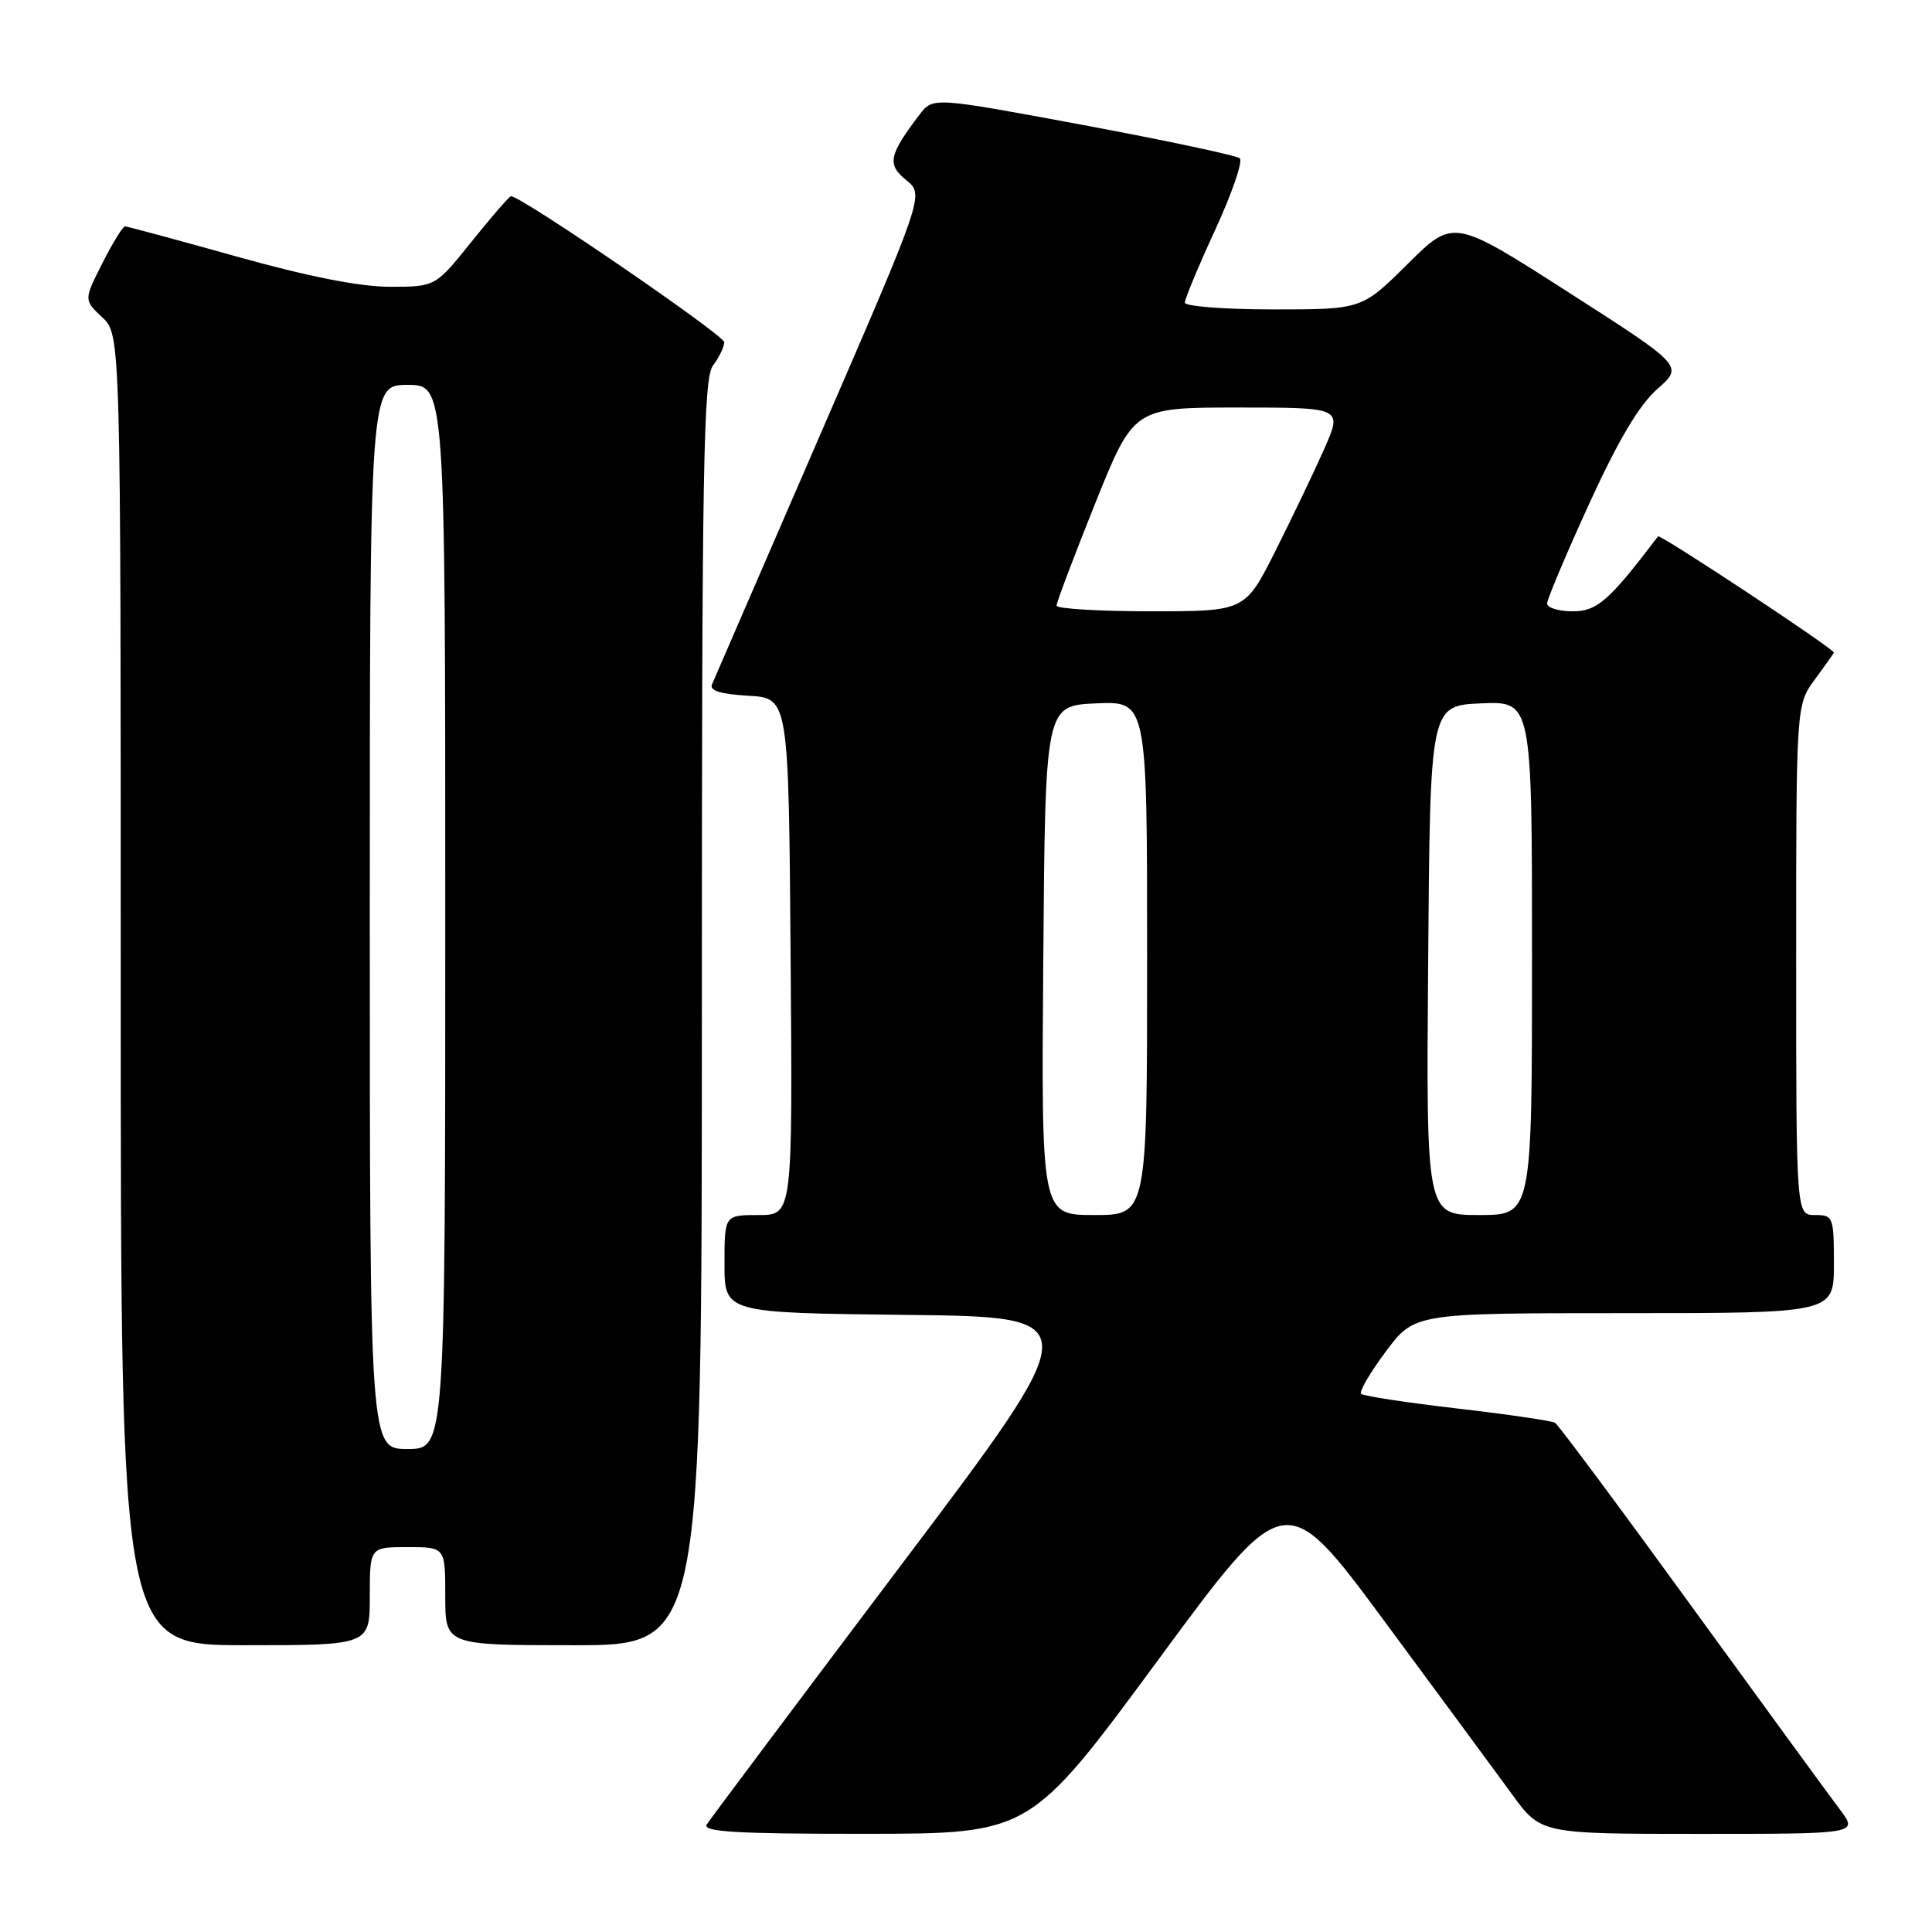 <?xml version="1.0" encoding="UTF-8" standalone="no"?>
<!DOCTYPE svg PUBLIC "-//W3C//DTD SVG 1.1//EN" "http://www.w3.org/Graphics/SVG/1.1/DTD/svg11.dtd" >
<svg xmlns="http://www.w3.org/2000/svg" xmlns:xlink="http://www.w3.org/1999/xlink" version="1.1" viewBox="0 0 256 256">
 <g >
 <path fill="currentColor"
d=" M 153.41 220.02 C 170.31 197.06 170.31 197.06 183.42 214.78 C 190.62 224.53 198.24 234.86 200.35 237.75 C 204.17 243.00 204.17 243.00 225.20 243.00 C 246.24 243.00 246.24 243.00 243.78 239.75 C 242.43 237.96 233.57 225.82 224.08 212.76 C 214.60 199.70 206.49 188.80 206.05 188.53 C 205.62 188.26 199.78 187.41 193.07 186.63 C 186.36 185.85 180.64 184.98 180.36 184.69 C 180.07 184.40 181.54 181.88 183.63 179.08 C 187.43 174.00 187.43 174.00 215.21 174.00 C 243.00 174.00 243.00 174.00 243.00 167.50 C 243.00 161.23 242.91 161.00 240.50 161.00 C 238.00 161.00 238.00 161.00 238.00 127.19 C 238.00 93.39 238.00 93.39 240.50 90.00 C 241.87 88.14 243.00 86.55 243.00 86.47 C 243.00 85.96 219.96 70.73 219.70 71.07 C 213.17 79.66 211.63 81.00 208.38 81.00 C 206.52 81.00 205.00 80.53 205.00 79.97 C 205.00 79.40 207.51 73.46 210.57 66.76 C 214.42 58.34 217.20 53.66 219.60 51.55 C 223.07 48.50 223.07 48.50 207.83 38.73 C 192.59 28.96 192.59 28.96 186.52 34.98 C 180.45 41.00 180.45 41.00 168.72 41.00 C 162.28 41.00 157.00 40.59 157.00 40.10 C 157.00 39.60 158.81 35.25 161.03 30.43 C 163.25 25.61 164.71 21.36 164.28 20.98 C 163.85 20.60 154.53 18.62 143.56 16.57 C 123.62 12.86 123.62 12.86 121.85 15.18 C 117.76 20.57 117.51 21.78 120.08 23.87 C 122.47 25.80 122.47 25.80 108.66 57.65 C 101.06 75.17 94.62 90.04 94.34 90.69 C 93.99 91.52 95.50 91.98 99.16 92.19 C 104.50 92.50 104.50 92.50 104.76 126.75 C 105.03 161.00 105.03 161.00 100.51 161.00 C 96.00 161.00 96.00 161.00 96.00 167.48 C 96.00 173.96 96.00 173.96 120.10 174.23 C 144.21 174.50 144.21 174.50 119.31 207.50 C 105.62 225.66 94.08 241.07 93.65 241.75 C 93.05 242.73 97.53 243.00 114.69 242.99 C 136.50 242.97 136.50 242.97 153.41 220.02 Z  M 49.00 211.50 C 49.00 205.00 49.00 205.00 54.00 205.00 C 59.00 205.00 59.00 205.00 59.00 211.50 C 59.00 218.00 59.00 218.00 76.00 218.00 C 93.00 218.00 93.00 218.00 93.00 134.19 C 93.00 62.05 93.20 50.11 94.47 48.44 C 95.28 47.37 95.95 45.98 95.97 45.35 C 95.99 44.43 69.09 26.00 67.71 26.00 C 67.49 26.00 65.15 28.70 62.50 32.00 C 57.69 38.00 57.69 38.00 51.67 38.00 C 47.70 38.00 40.81 36.64 31.38 34.00 C 23.53 31.80 16.86 30.00 16.57 30.00 C 16.27 30.00 14.92 32.19 13.57 34.87 C 11.10 39.74 11.10 39.74 13.55 42.05 C 16.00 44.35 16.00 44.35 16.00 131.17 C 16.00 218.00 16.00 218.00 32.50 218.00 C 49.00 218.00 49.00 218.00 49.00 211.50 Z  M 138.24 127.25 C 138.50 93.50 138.50 93.50 145.25 93.20 C 152.00 92.91 152.00 92.91 152.00 126.95 C 152.00 161.00 152.00 161.00 144.99 161.00 C 137.97 161.00 137.97 161.00 138.24 127.25 Z  M 189.24 127.25 C 189.50 93.50 189.50 93.50 196.25 93.20 C 203.00 92.91 203.00 92.91 203.00 126.95 C 203.00 161.00 203.00 161.00 195.99 161.00 C 188.97 161.00 188.97 161.00 189.24 127.25 Z  M 140.00 80.25 C 139.99 79.84 142.29 73.76 145.10 66.75 C 150.22 54.00 150.22 54.00 164.05 54.00 C 177.89 54.00 177.89 54.00 175.47 59.48 C 174.14 62.49 171.23 68.56 169.01 72.98 C 164.98 81.00 164.98 81.00 152.49 81.00 C 145.62 81.00 140.00 80.66 140.00 80.25 Z  M 49.00 121.50 C 49.00 51.00 49.00 51.00 54.00 51.00 C 59.00 51.00 59.00 51.00 59.00 121.50 C 59.00 192.00 59.00 192.00 54.00 192.00 C 49.00 192.00 49.00 192.00 49.00 121.50 Z "/>
</g>
</svg>